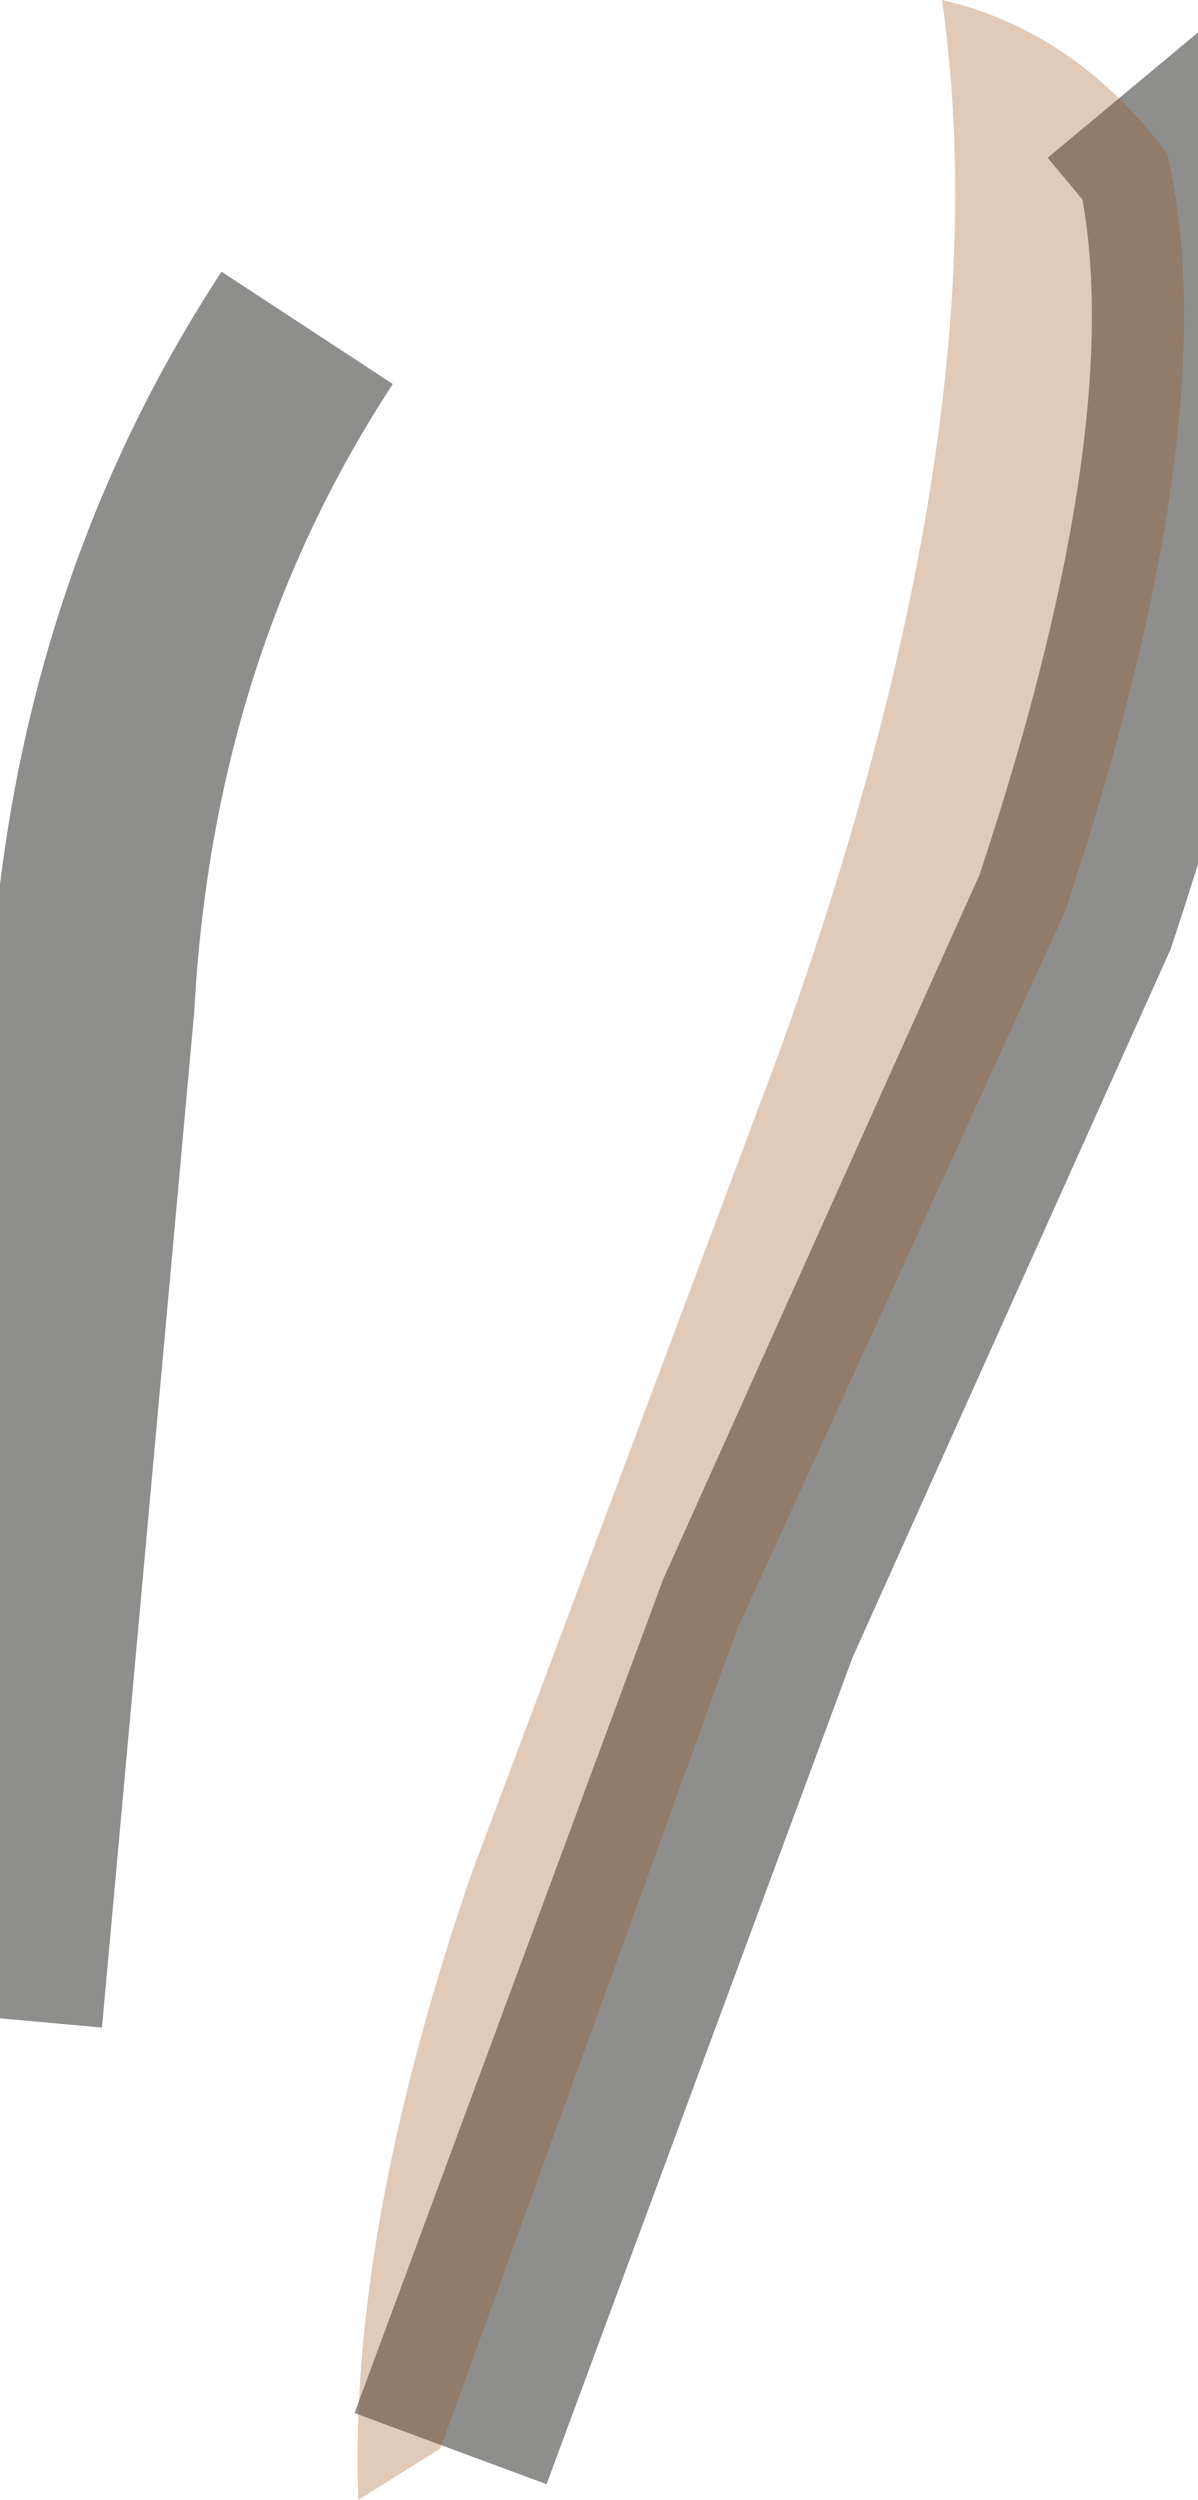 <?xml version="1.0" encoding="UTF-8" standalone="no"?>
<svg xmlns:ffdec="https://www.free-decompiler.com/flash" xmlns:xlink="http://www.w3.org/1999/xlink" ffdec:objectType="shape" height="12.2px" width="5.85px" xmlns="http://www.w3.org/2000/svg">
  <g transform="matrix(1.0, 0.0, 0.0, 1.0, 2.75, 1.35)">
    <path d="M-0.55 10.6 L0.95 6.55 2.5 3.1 Q3.3 0.7 3.0 -0.6 L2.75 -0.9 M-1.25 0.25 Q-2.2 1.7 -2.3 3.55 L-2.75 8.5" ffdec:has-small-stroke="true" ffdec:original-stroke-width="0.05" fill="none" stroke="#1f1e1d" stroke-linecap="butt" stroke-linejoin="miter-clip" stroke-miterlimit="3.0" stroke-opacity="0.502" stroke-width="1.0"/>
    <path d="M1.85 -1.35 Q2.5 -1.2 2.95 -0.6 3.25 0.7 2.45 3.1 L0.85 6.6 -0.6 10.6 -1.0 10.85 Q-1.05 9.55 -0.45 7.8 L1.05 3.8 Q2.15 0.75 1.85 -1.35" fill="#9e5016" fill-opacity="0.302" fill-rule="evenodd" stroke="none"/>
  </g>
</svg>
